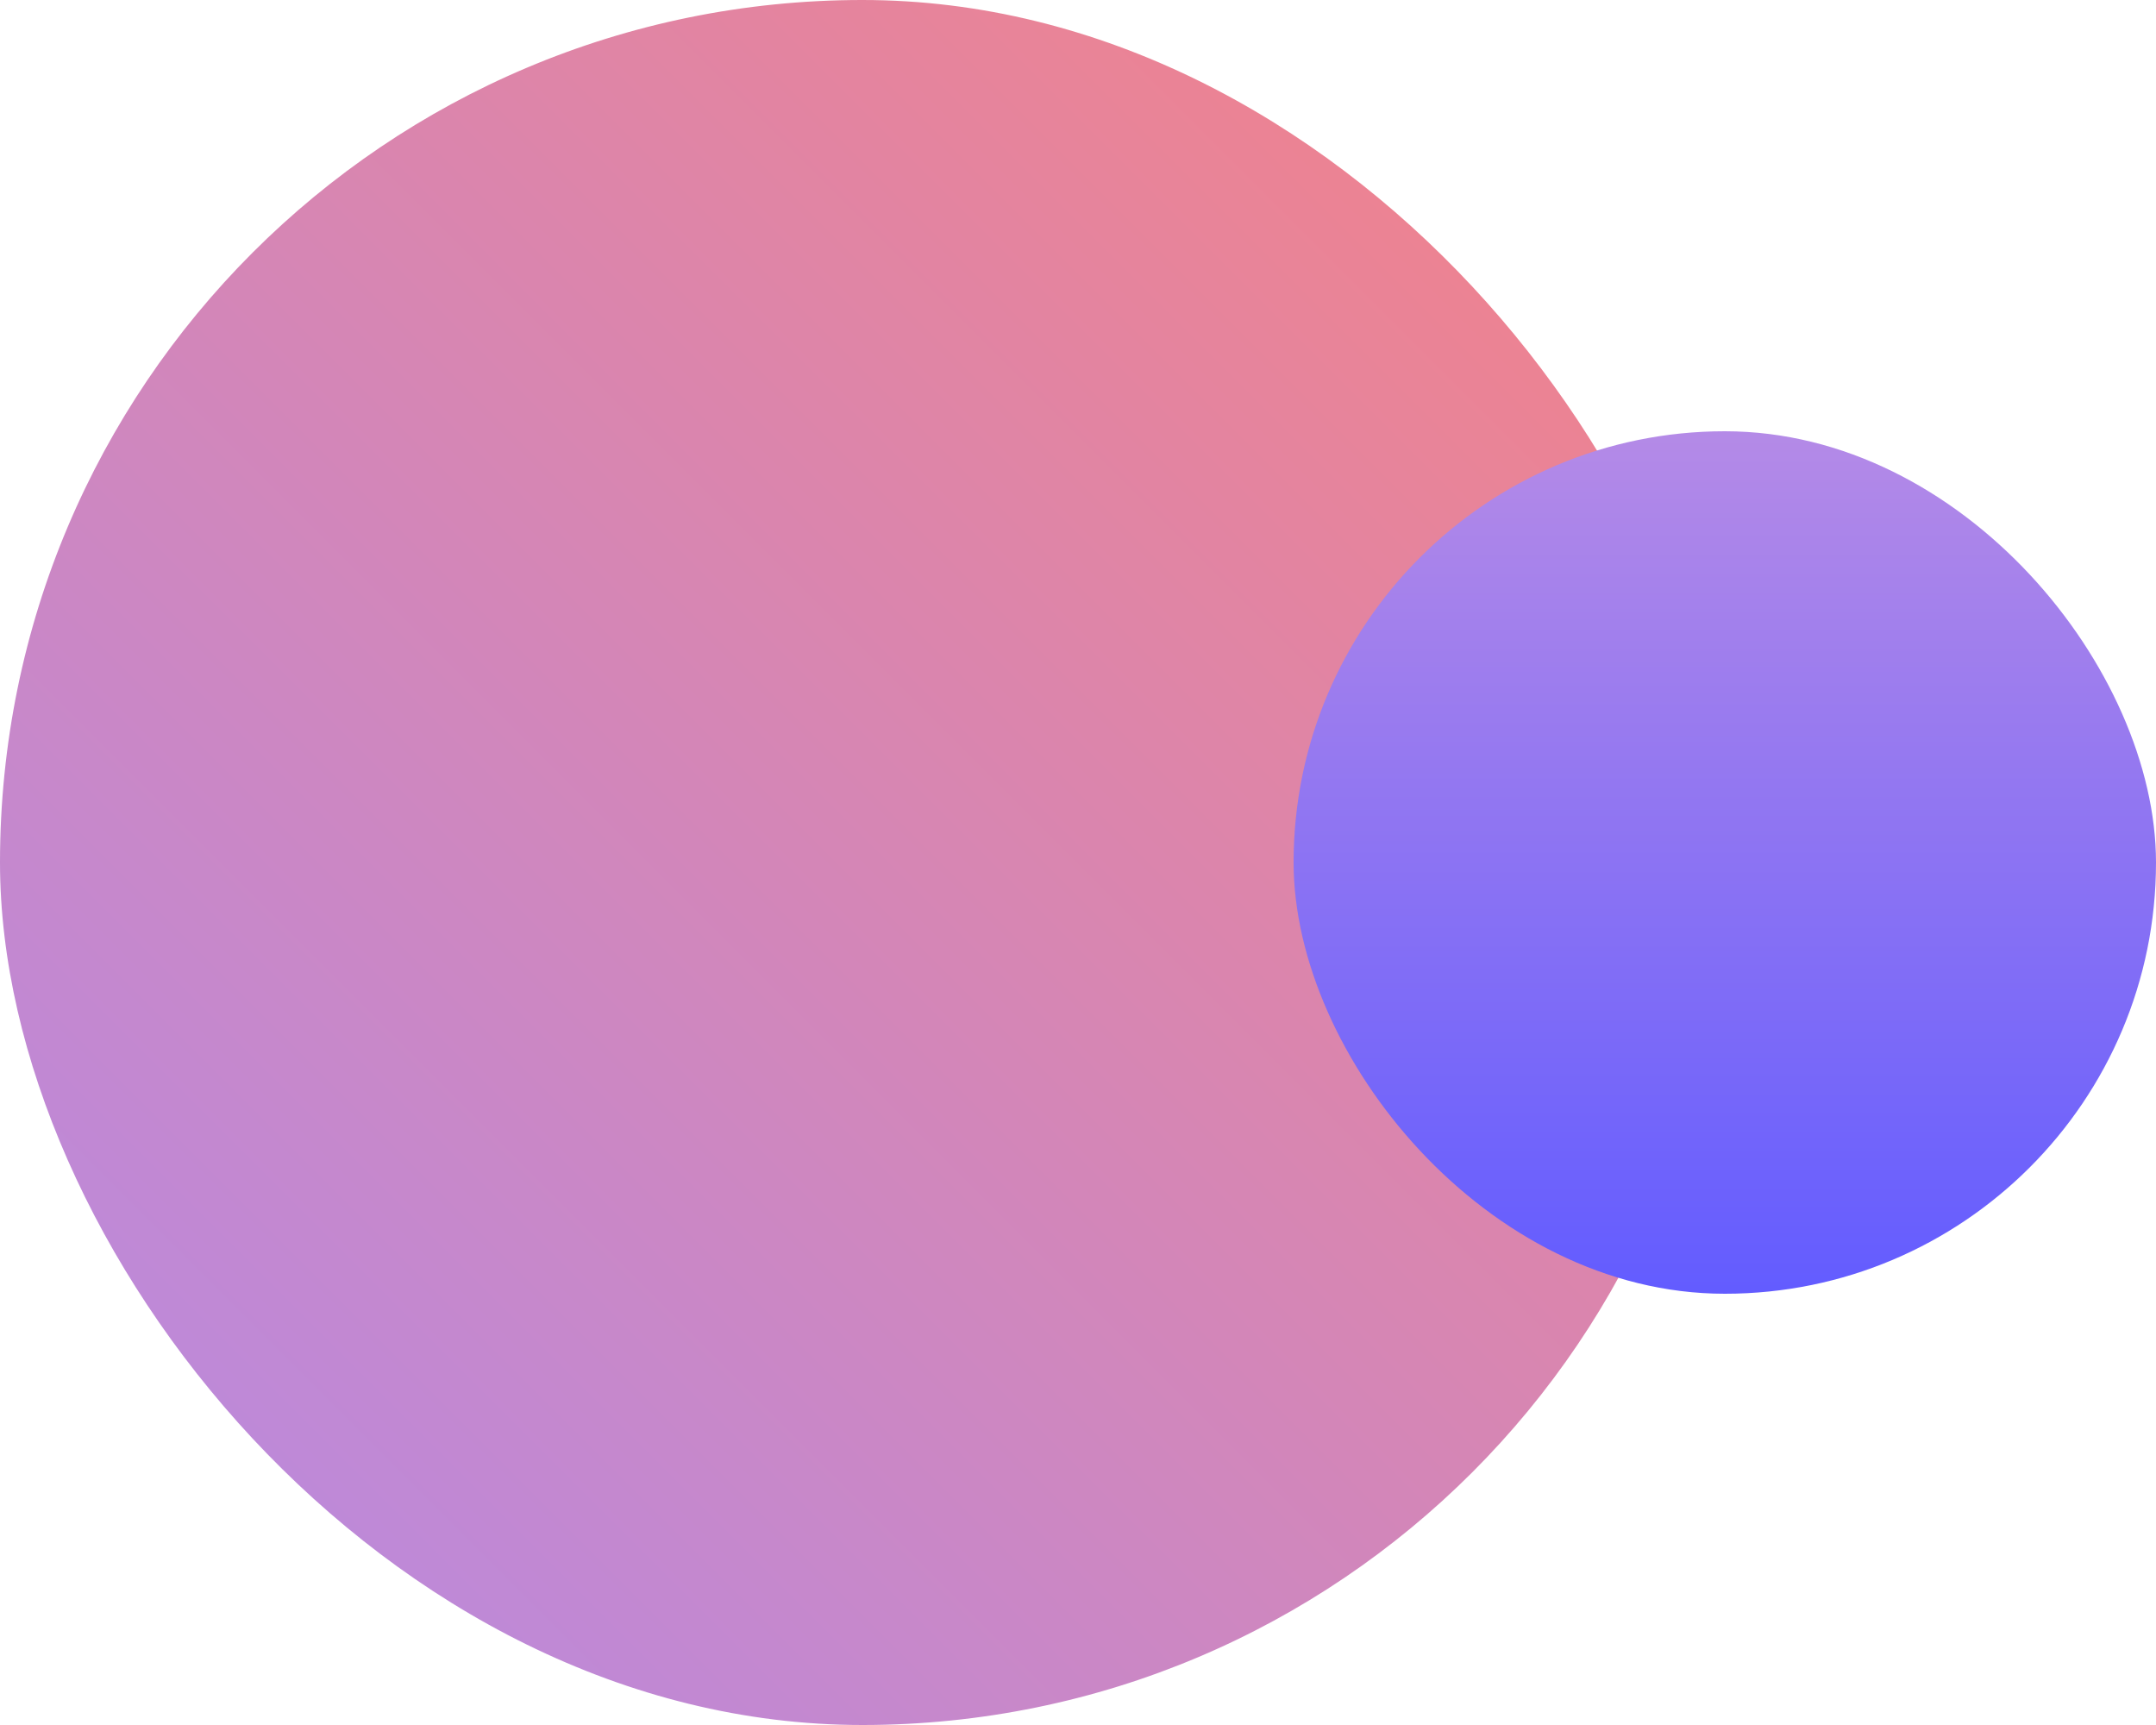 <svg xmlns="http://www.w3.org/2000/svg" width="40" height="32" viewBox="0 0 40 32">
    <defs>
        <linearGradient id="kqdi1a0gia" x1="0%" x2="100%" y1="100%" y2="0%">
            <stop offset="0%" stop-color="#B48AE7"/>
            <stop offset="100%" stop-color="#F68284"/>
        </linearGradient>
        <linearGradient id="v24ujm3ohb" x1="50%" x2="50%" y1="100%" y2="0%">
            <stop offset="0%" stop-color="#635CFF"/>
            <stop offset="100%" stop-color="#B48AE7"/>
        </linearGradient>
    </defs>
    <g fill="none" fill-rule="evenodd">
        <g>
            <g>
                <g transform="translate(-747 -1525) translate(180 1525) translate(567)">
                    <rect width="32" height="32" fill="url(#kqdi1a0gia)" rx="16"/>
                    <rect fill="url(#v24ujm3ohb)" style="mix-blend-mode:multiply" width="16" height="16" x="24" y="8" rx="8"/>
                </g>
            </g>
        </g>
    </g>
</svg>
